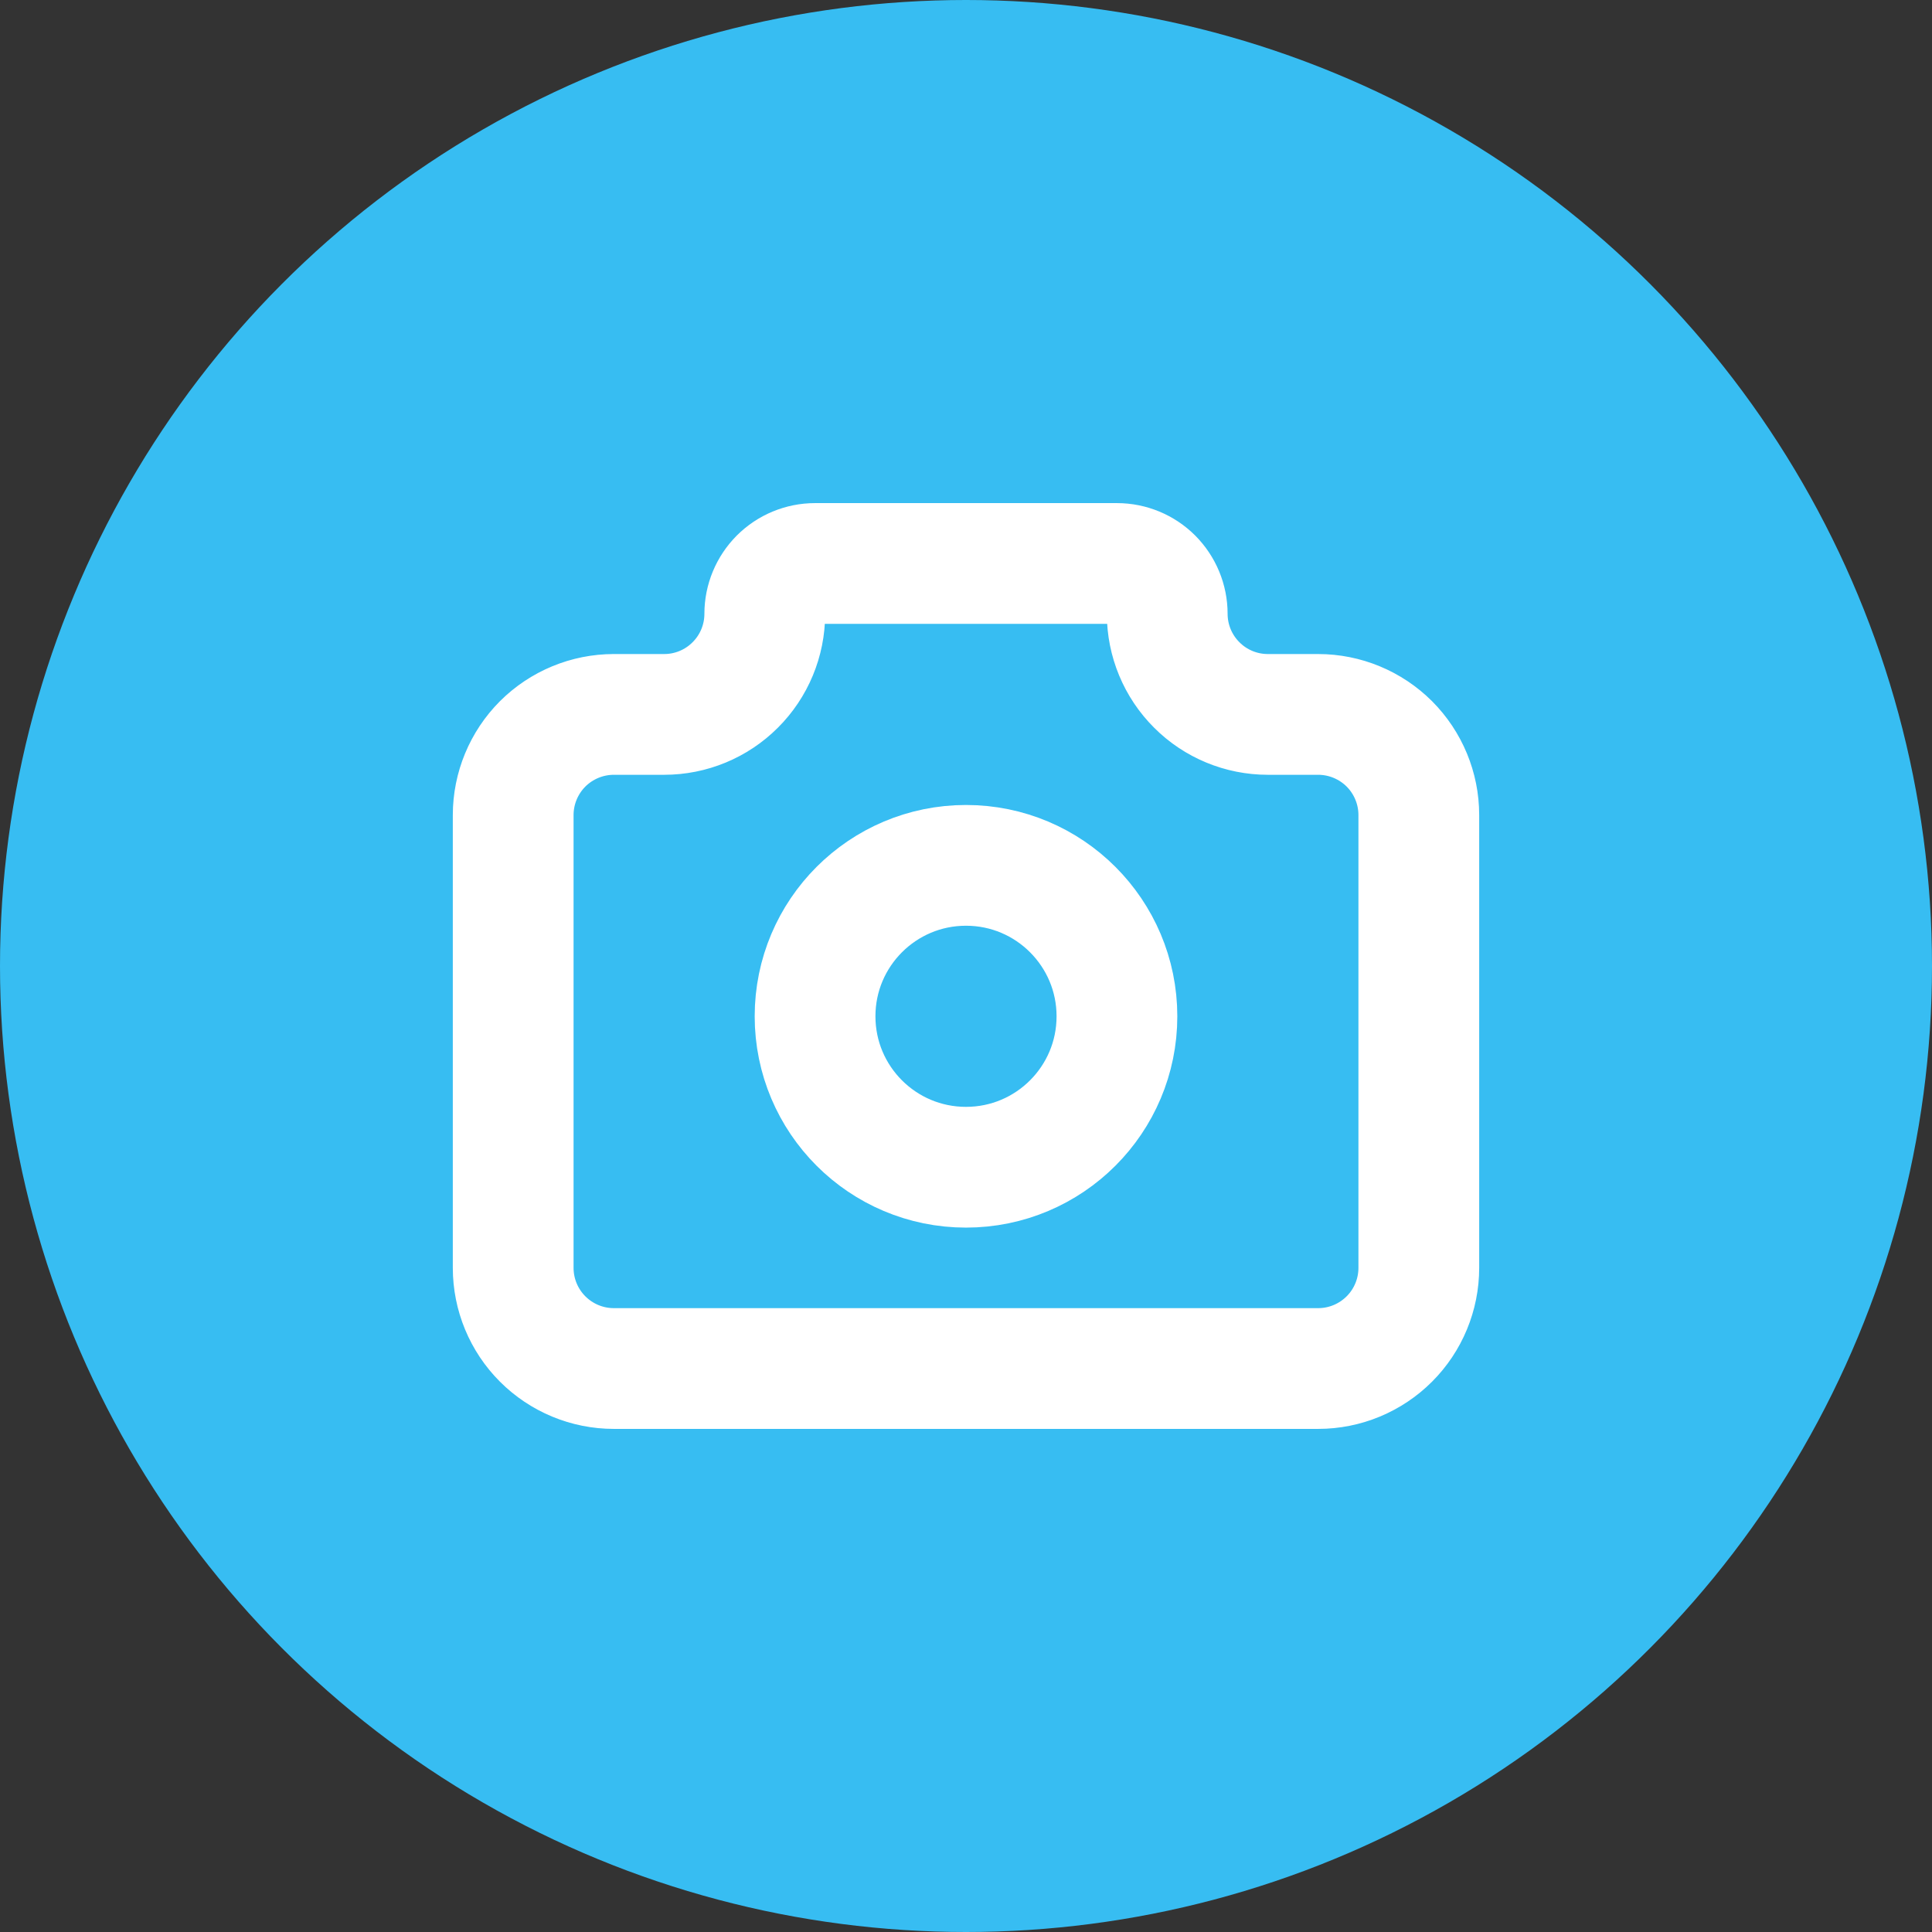 <svg width="32" height="32" viewBox="0 0 32 32" fill="none" xmlns="http://www.w3.org/2000/svg">
<rect x="0" y="0" width="32" height="32" fill="#333333" stroke="none"/>
<circle cx="16" cy="16" r="16" fill="#37BDF2"/>
<g clip-path="url(#clip0_510_3403)">
<path d="M10.167 11.833H11C11.442 11.833 11.866 11.658 12.178 11.345C12.491 11.033 12.667 10.609 12.667 10.167C12.667 9.946 12.755 9.734 12.911 9.577C13.067 9.421 13.279 9.333 13.5 9.333H18.5C18.721 9.333 18.933 9.421 19.089 9.577C19.245 9.734 19.333 9.946 19.333 10.167C19.333 10.609 19.509 11.033 19.822 11.345C20.134 11.658 20.558 11.833 21 11.833H21.833C22.275 11.833 22.699 12.009 23.012 12.321C23.324 12.634 23.5 13.058 23.5 13.5V21C23.5 21.442 23.324 21.866 23.012 22.178C22.699 22.491 22.275 22.667 21.833 22.667H10.167C9.725 22.667 9.301 22.491 8.988 22.178C8.676 21.866 8.5 21.442 8.5 21V13.5C8.5 13.058 8.676 12.634 8.988 12.321C9.301 12.009 9.725 11.833 10.167 11.833" stroke="white" stroke-width="2" stroke-linecap="round" stroke-linejoin="round"/>
<path d="M16 19.333C17.381 19.333 18.5 18.214 18.5 16.833C18.5 15.453 17.381 14.333 16 14.333C14.619 14.333 13.5 15.453 13.5 16.833C13.5 18.214 14.619 19.333 16 19.333Z" stroke="white" stroke-width="2" stroke-linecap="round" stroke-linejoin="round"/>
</g>
<defs>
<clipPath id="clip0_510_3403">
<rect width="20" height="20" fill="white" transform="translate(6 6)"/>
</clipPath>
</defs>
</svg>
